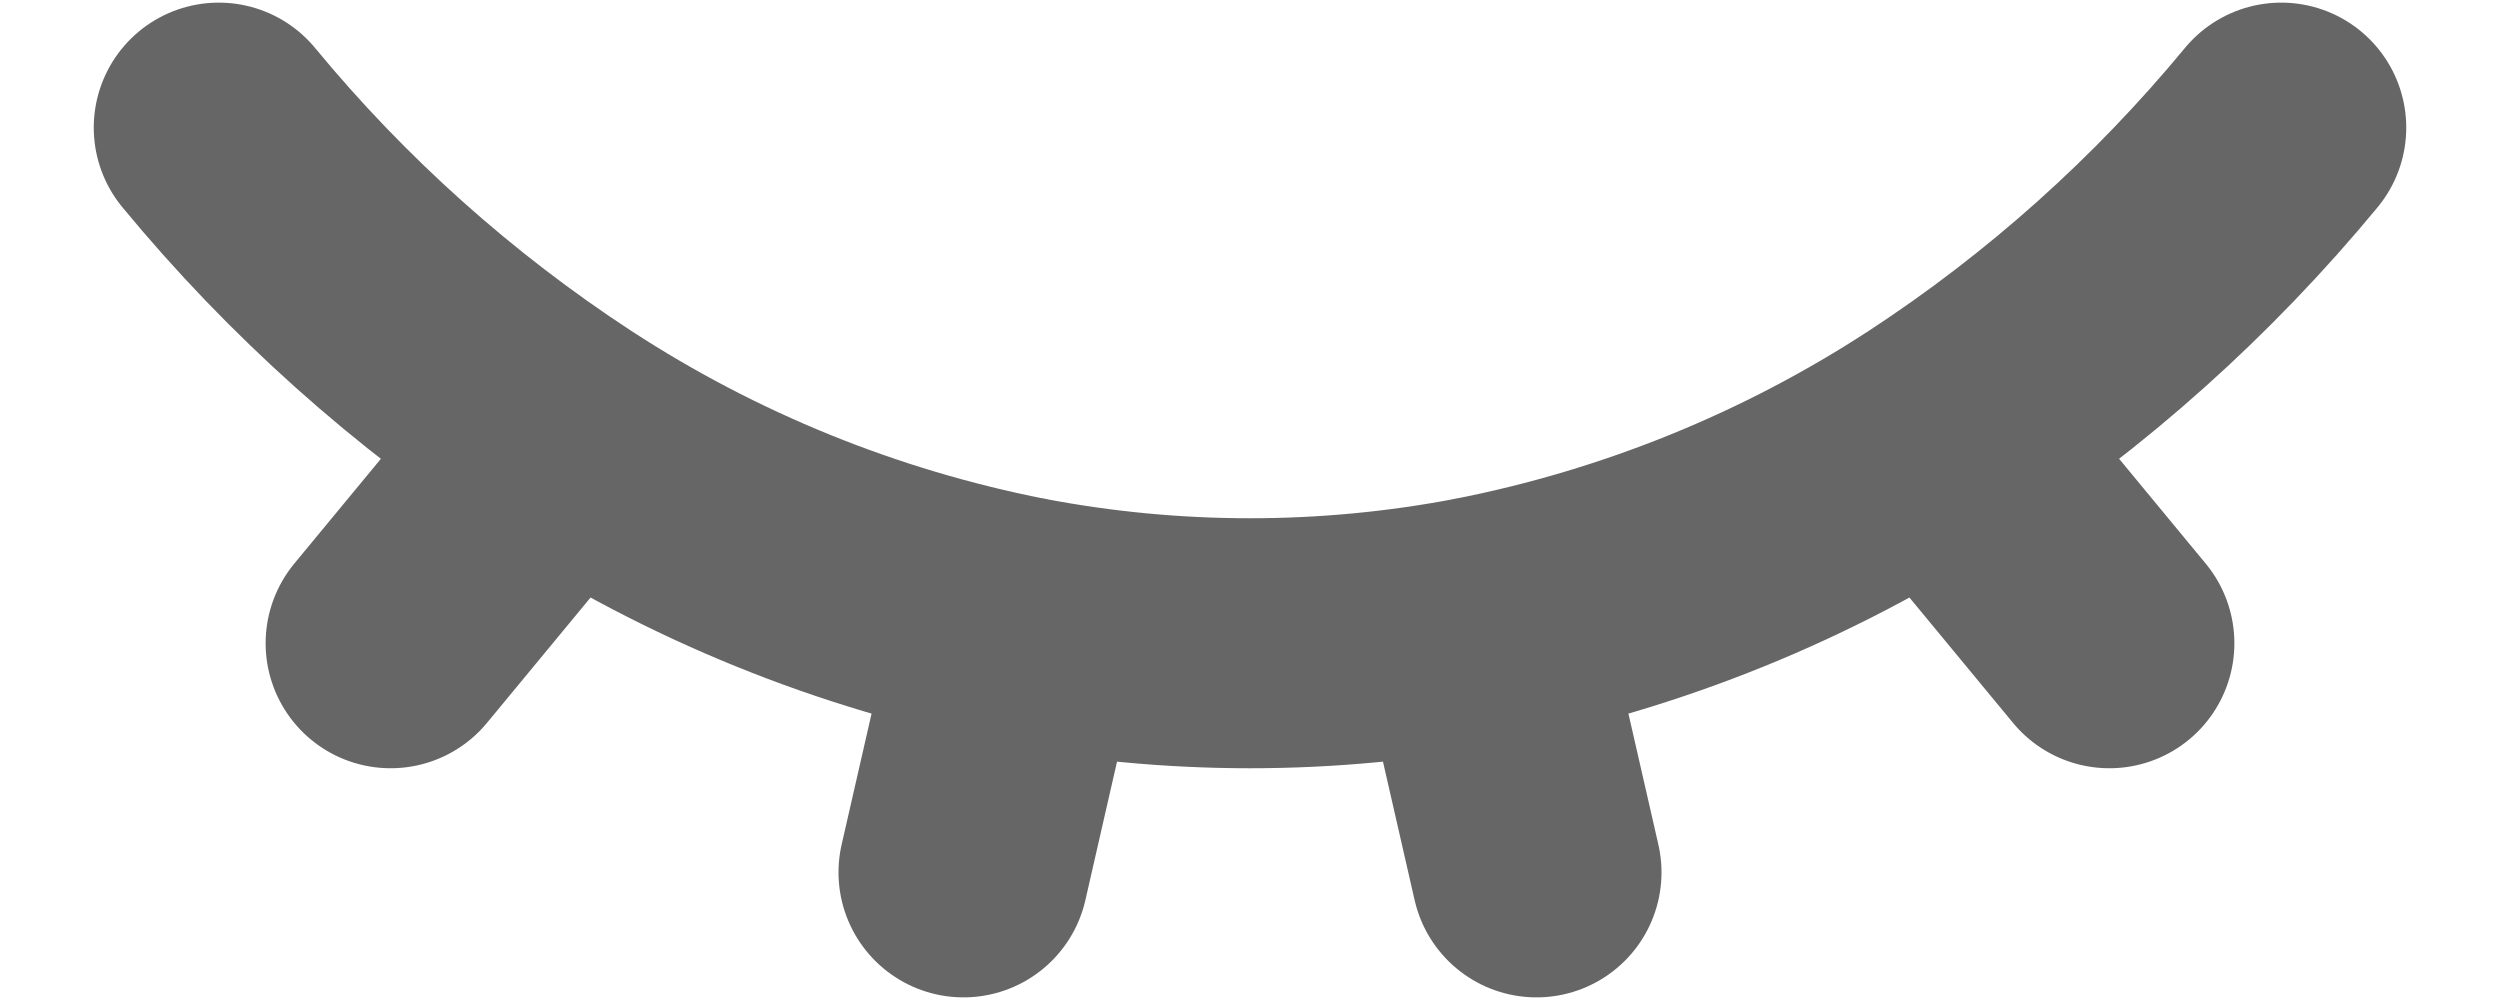 <svg width="20" height="8" viewBox="0 0 20 8" fill="none" xmlns="http://www.w3.org/2000/svg">
<path d="M1.75 1.021C2.537 1.975 3.465 2.805 4.5 3.482M4.5 3.482C5.615 4.21 6.86 4.715 8.167 4.972C9.378 5.204 10.622 5.204 11.833 4.972C13.14 4.715 14.385 4.21 15.5 3.482M4.5 3.482L3.125 5.146M18.25 1.021C17.462 1.975 16.535 2.805 15.5 3.482M15.5 3.482L16.875 5.146M8.167 4.971L7.708 6.979M11.833 4.971L12.292 6.979" stroke="#666666" stroke-width="2" stroke-linecap="round" stroke-linejoin="round"/>
</svg>
